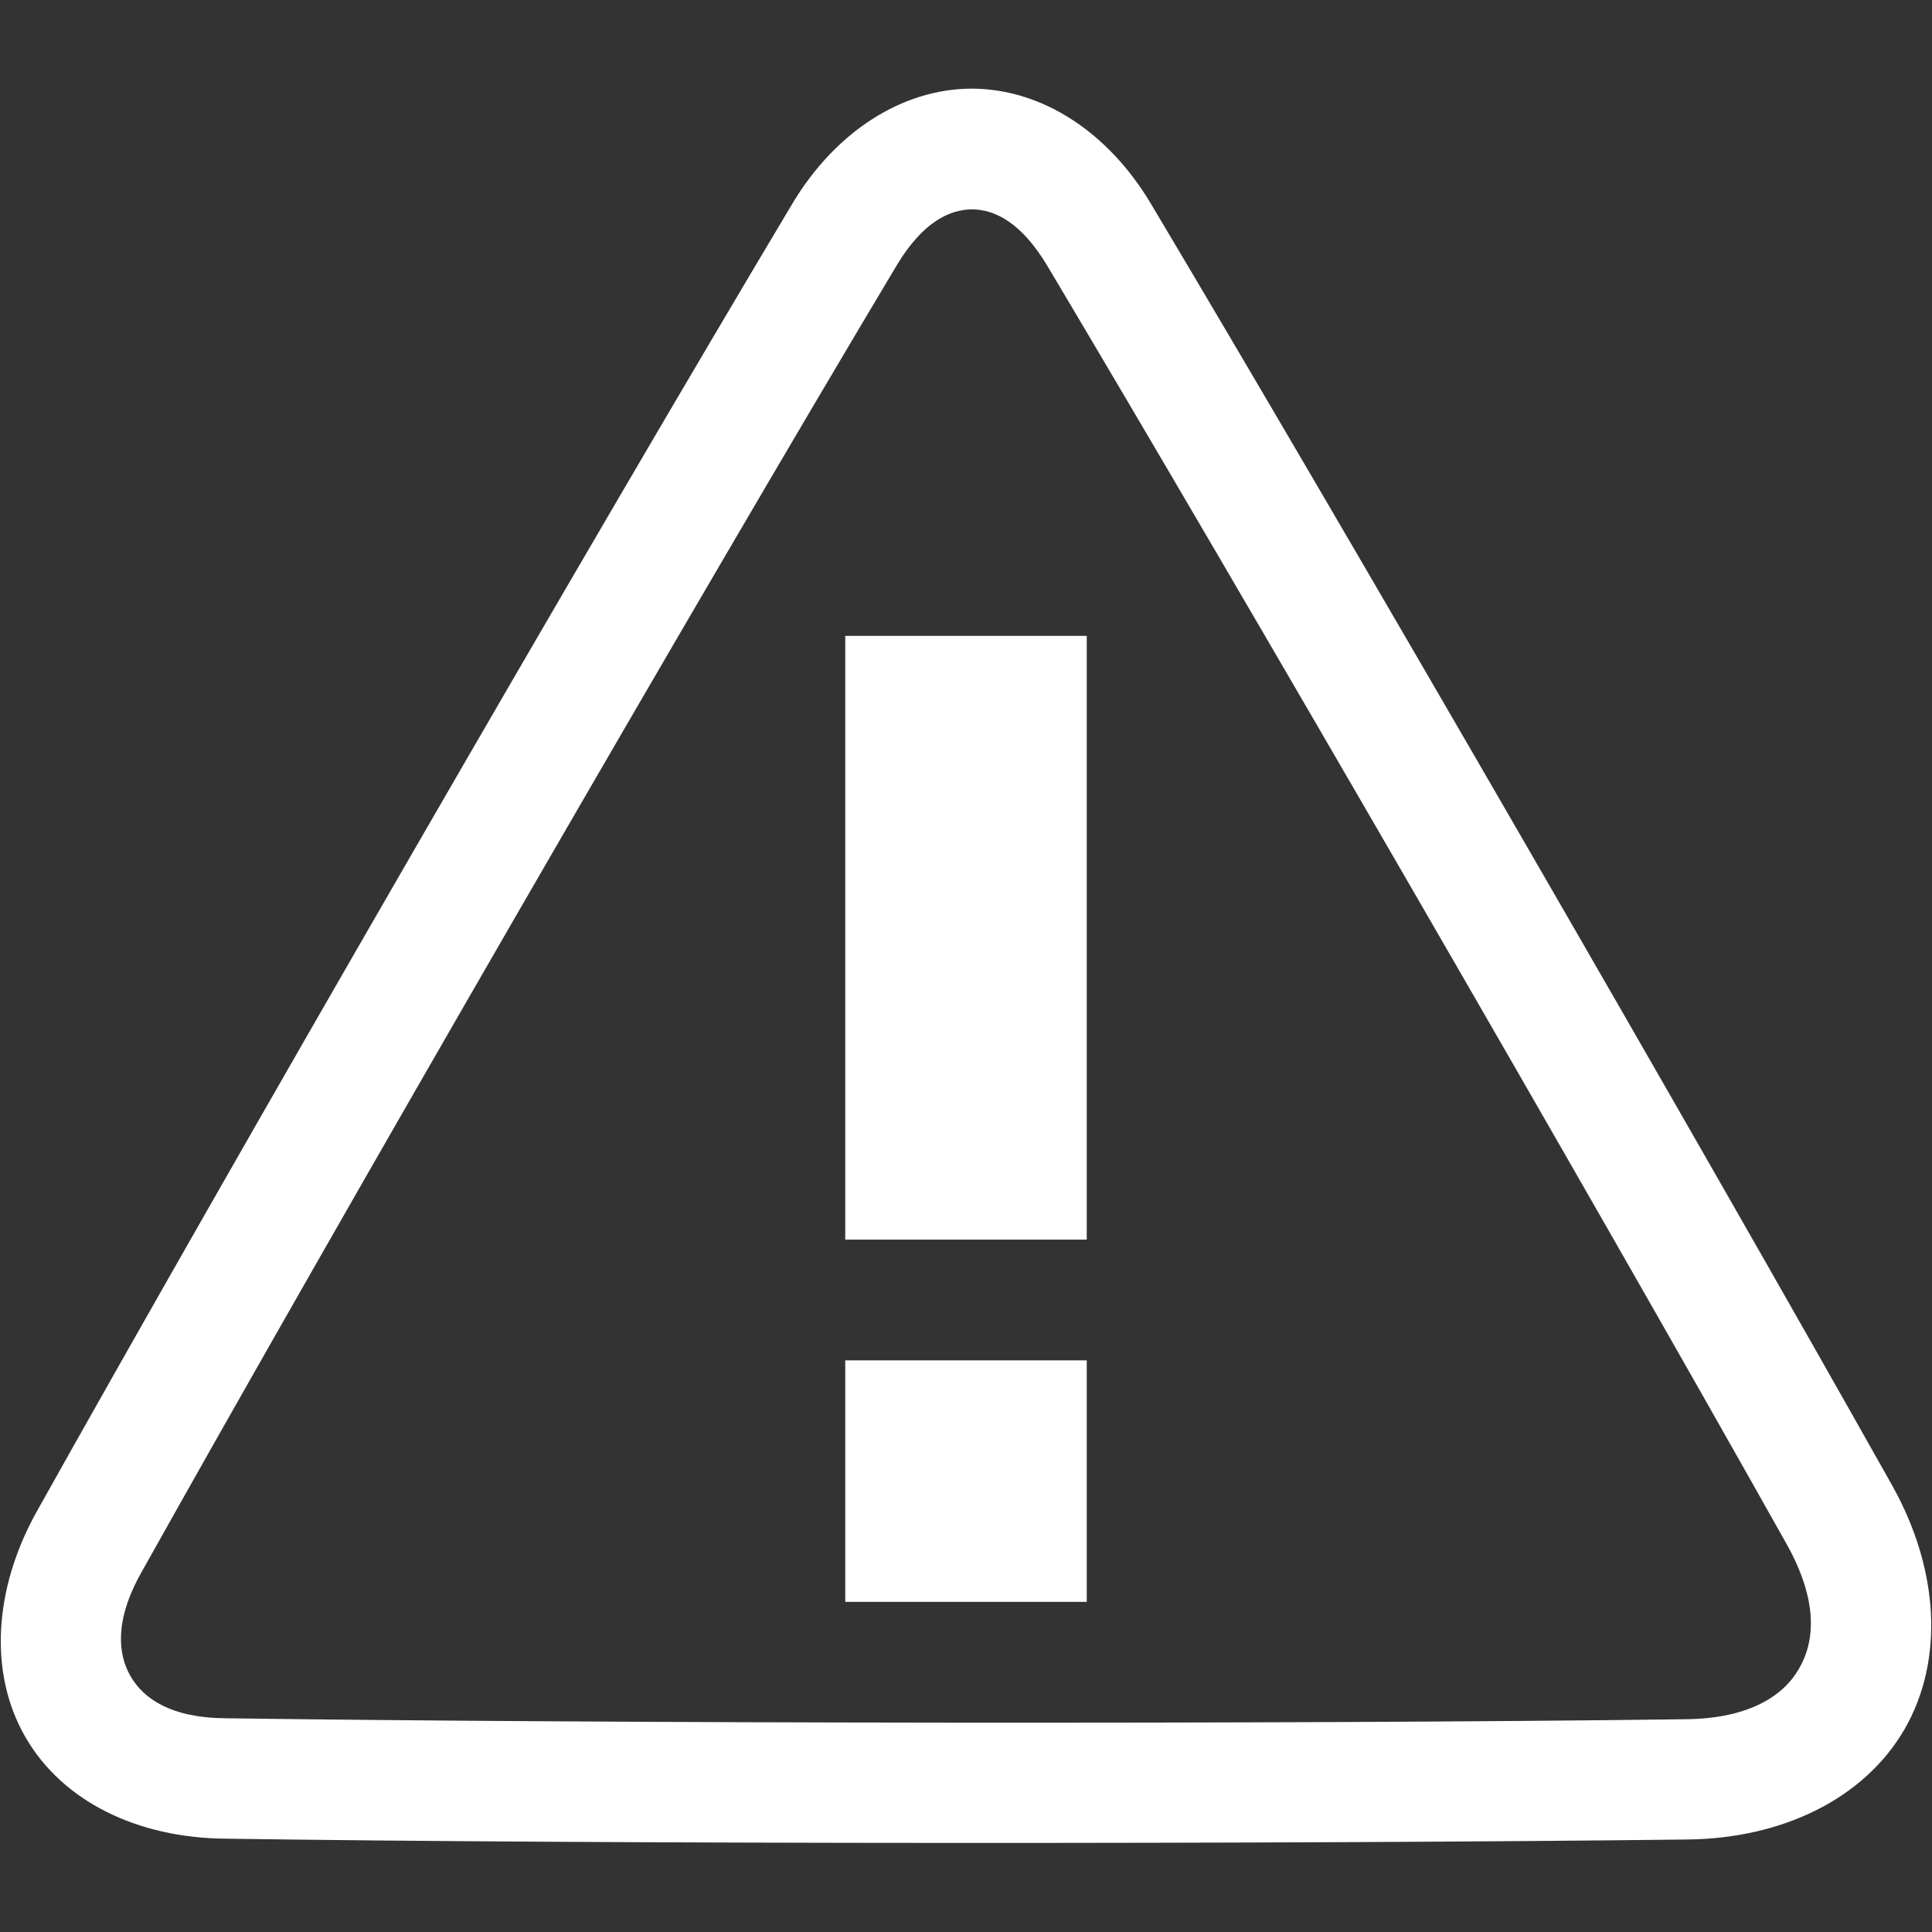 <?xml version="1.0" encoding="UTF-8"?>
<svg xmlns="http://www.w3.org/2000/svg" xmlns:xlink="http://www.w3.org/1999/xlink" width="16" height="16" viewBox="0 0 16 16" version="1.1">
<rect x="0" y="0" width="16" height="16" fill="#333333" stroke="none"/>
<g id="surface1">
<path style=" stroke:none;fill-rule:evenodd;fill:rgb(100%,100%,100%);fill-opacity:1;" d="M 7 5.266 L 9 5.266 L 9 10.266 L 7 10.266 Z M 7 5.266 "/>
<path style=" stroke:none;fill-rule:evenodd;fill:rgb(100%,100%,100%);fill-opacity:1;" d="M 7 11.266 L 9 11.266 L 9 13.266 L 7 13.266 Z M 7 11.266 "/>
<path style=" stroke:none;fill-rule:nonzero;fill:rgb(100%,100%,100%);fill-opacity:1;" d="M 8.051 0.734 C 7.461 0.734 6.914 1.102 6.566 1.68 C 4.945 4.391 1.883 9.695 0.297 12.531 C -0.047 13.156 -0.098 13.852 0.211 14.387 C 0.52 14.922 1.141 15.219 1.859 15.227 C 4.969 15.273 10.715 15.273 13.969 15.234 C 14.758 15.227 15.438 14.898 15.773 14.32 C 16.105 13.742 16.055 12.992 15.672 12.305 C 14.051 9.422 11.102 4.32 9.527 1.68 C 9.18 1.102 8.641 0.738 8.051 0.734 Z M 8.051 1.734 C 8.234 1.734 8.457 1.84 8.672 2.199 C 10.234 4.82 13.188 9.922 14.797 12.789 C 15.059 13.258 15.031 13.594 14.898 13.82 C 14.773 14.039 14.492 14.234 13.953 14.238 C 10.715 14.281 4.965 14.273 1.871 14.23 C 1.414 14.227 1.188 14.066 1.082 13.883 C 0.977 13.703 0.945 13.422 1.172 13.02 C 2.75 10.199 5.82 4.883 7.43 2.191 C 7.645 1.836 7.867 1.734 8.051 1.734 Z M 8.051 1.734 "/>
</g>
</svg>
